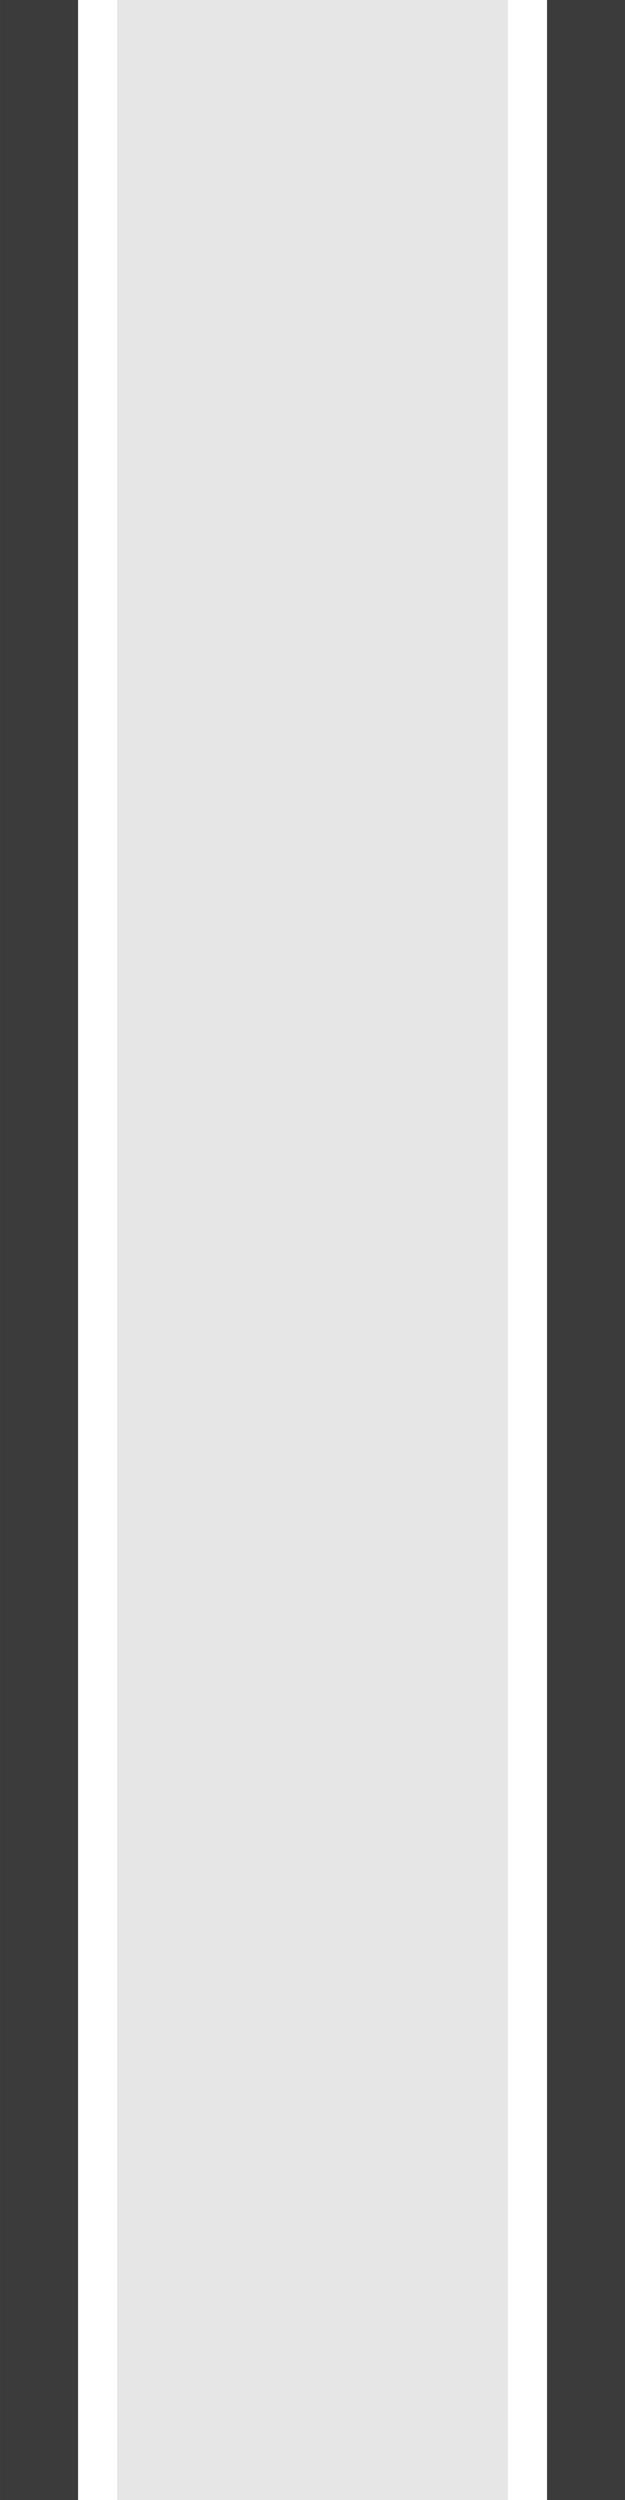<?xml version="1.0" encoding="UTF-8" standalone="no"?>
<svg
   xmlns:dc="http://purl.org/dc/elements/1.1/"
   xmlns:cc="http://creativecommons.org/ns#"
   xmlns:rdf="http://www.w3.org/1999/02/22-rdf-syntax-ns#"
   xmlns:svg="http://www.w3.org/2000/svg"
   xmlns="http://www.w3.org/2000/svg"
   xmlns:sodipodi="http://sodipodi.sourceforge.net/DTD/sodipodi-0.dtd"
   xmlns:inkscape="http://www.inkscape.org/namespaces/inkscape"
   width="16"
   height="64"
   viewBox="0 0 4.233 16.933"
   version="1.1"
   id="svg8"
   inkscape:version="1.0.1 (3bc2e813f5, 2020-09-07)"
   sodipodi:docname="panel_grip.svg">
  <rect x="0" y="0" width="4.233" height="16.933" fill="#808080" stroke="none"/>
  <defs
     id="defs2" />
  <sodipodi:namedview
     id="base"
     pagecolor="#ffffff"
     bordercolor="#666666"
     borderopacity="1.0"
     inkscape:pageopacity="0.0"
     inkscape:pageshadow="2"
     inkscape:zoom="7.919596"
     inkscape:cx="-8.7040485"
     inkscape:cy="41.157882"
     inkscape:document-units="px"
     inkscape:current-layer="layer1"
     inkscape:document-rotation="0"
     showgrid="false"
     units="px"
     inkscape:window-width="1620"
     inkscape:window-height="1018"
     inkscape:window-x="-6"
     inkscape:window-y="-6"
     inkscape:window-maximized="1" />
  <g
     inkscape:label="Layer 1"
     inkscape:groupmode="layer"
     id="layer1">
    <rect
       style="opacity:0.999;fill:#e6e6e6;stroke-width:0.455;fill-opacity:1"
       id="rect3615"
       width="3.97"
       height="16.933"
       x="-2.220446e-16"
       y="0" />
    <rect
       style="opacity:0.999;fill:#3b3b3b;stroke-width:0.166;fill-opacity:1"
       id="rect3611"
       width="0.529"
       height="16.933"
       x="-2.7755576e-17"
       y="0" />
    <rect
       style="opacity:0.999;fill:#3b3b3b;stroke-width:0.166;fill-opacity:1"
       id="rect3613"
       width="0.529"
       height="16.933"
       x="3.704"
       y="0" />
    <rect
       style="opacity:0.999;fill:#ffffff;stroke-width:0.117;fill-opacity:1"
       id="rect3619"
       width="0.265"
       height="16.933"
       x="0.529"
       y="0" />
    <rect
       style="opacity:0.999;fill:#ffffff;fill-opacity:1;stroke-width:0.117"
       id="rect3621"
       width="0.265"
       height="16.933"
       x="3.44"
       y="0" />
  </g>
</svg>
